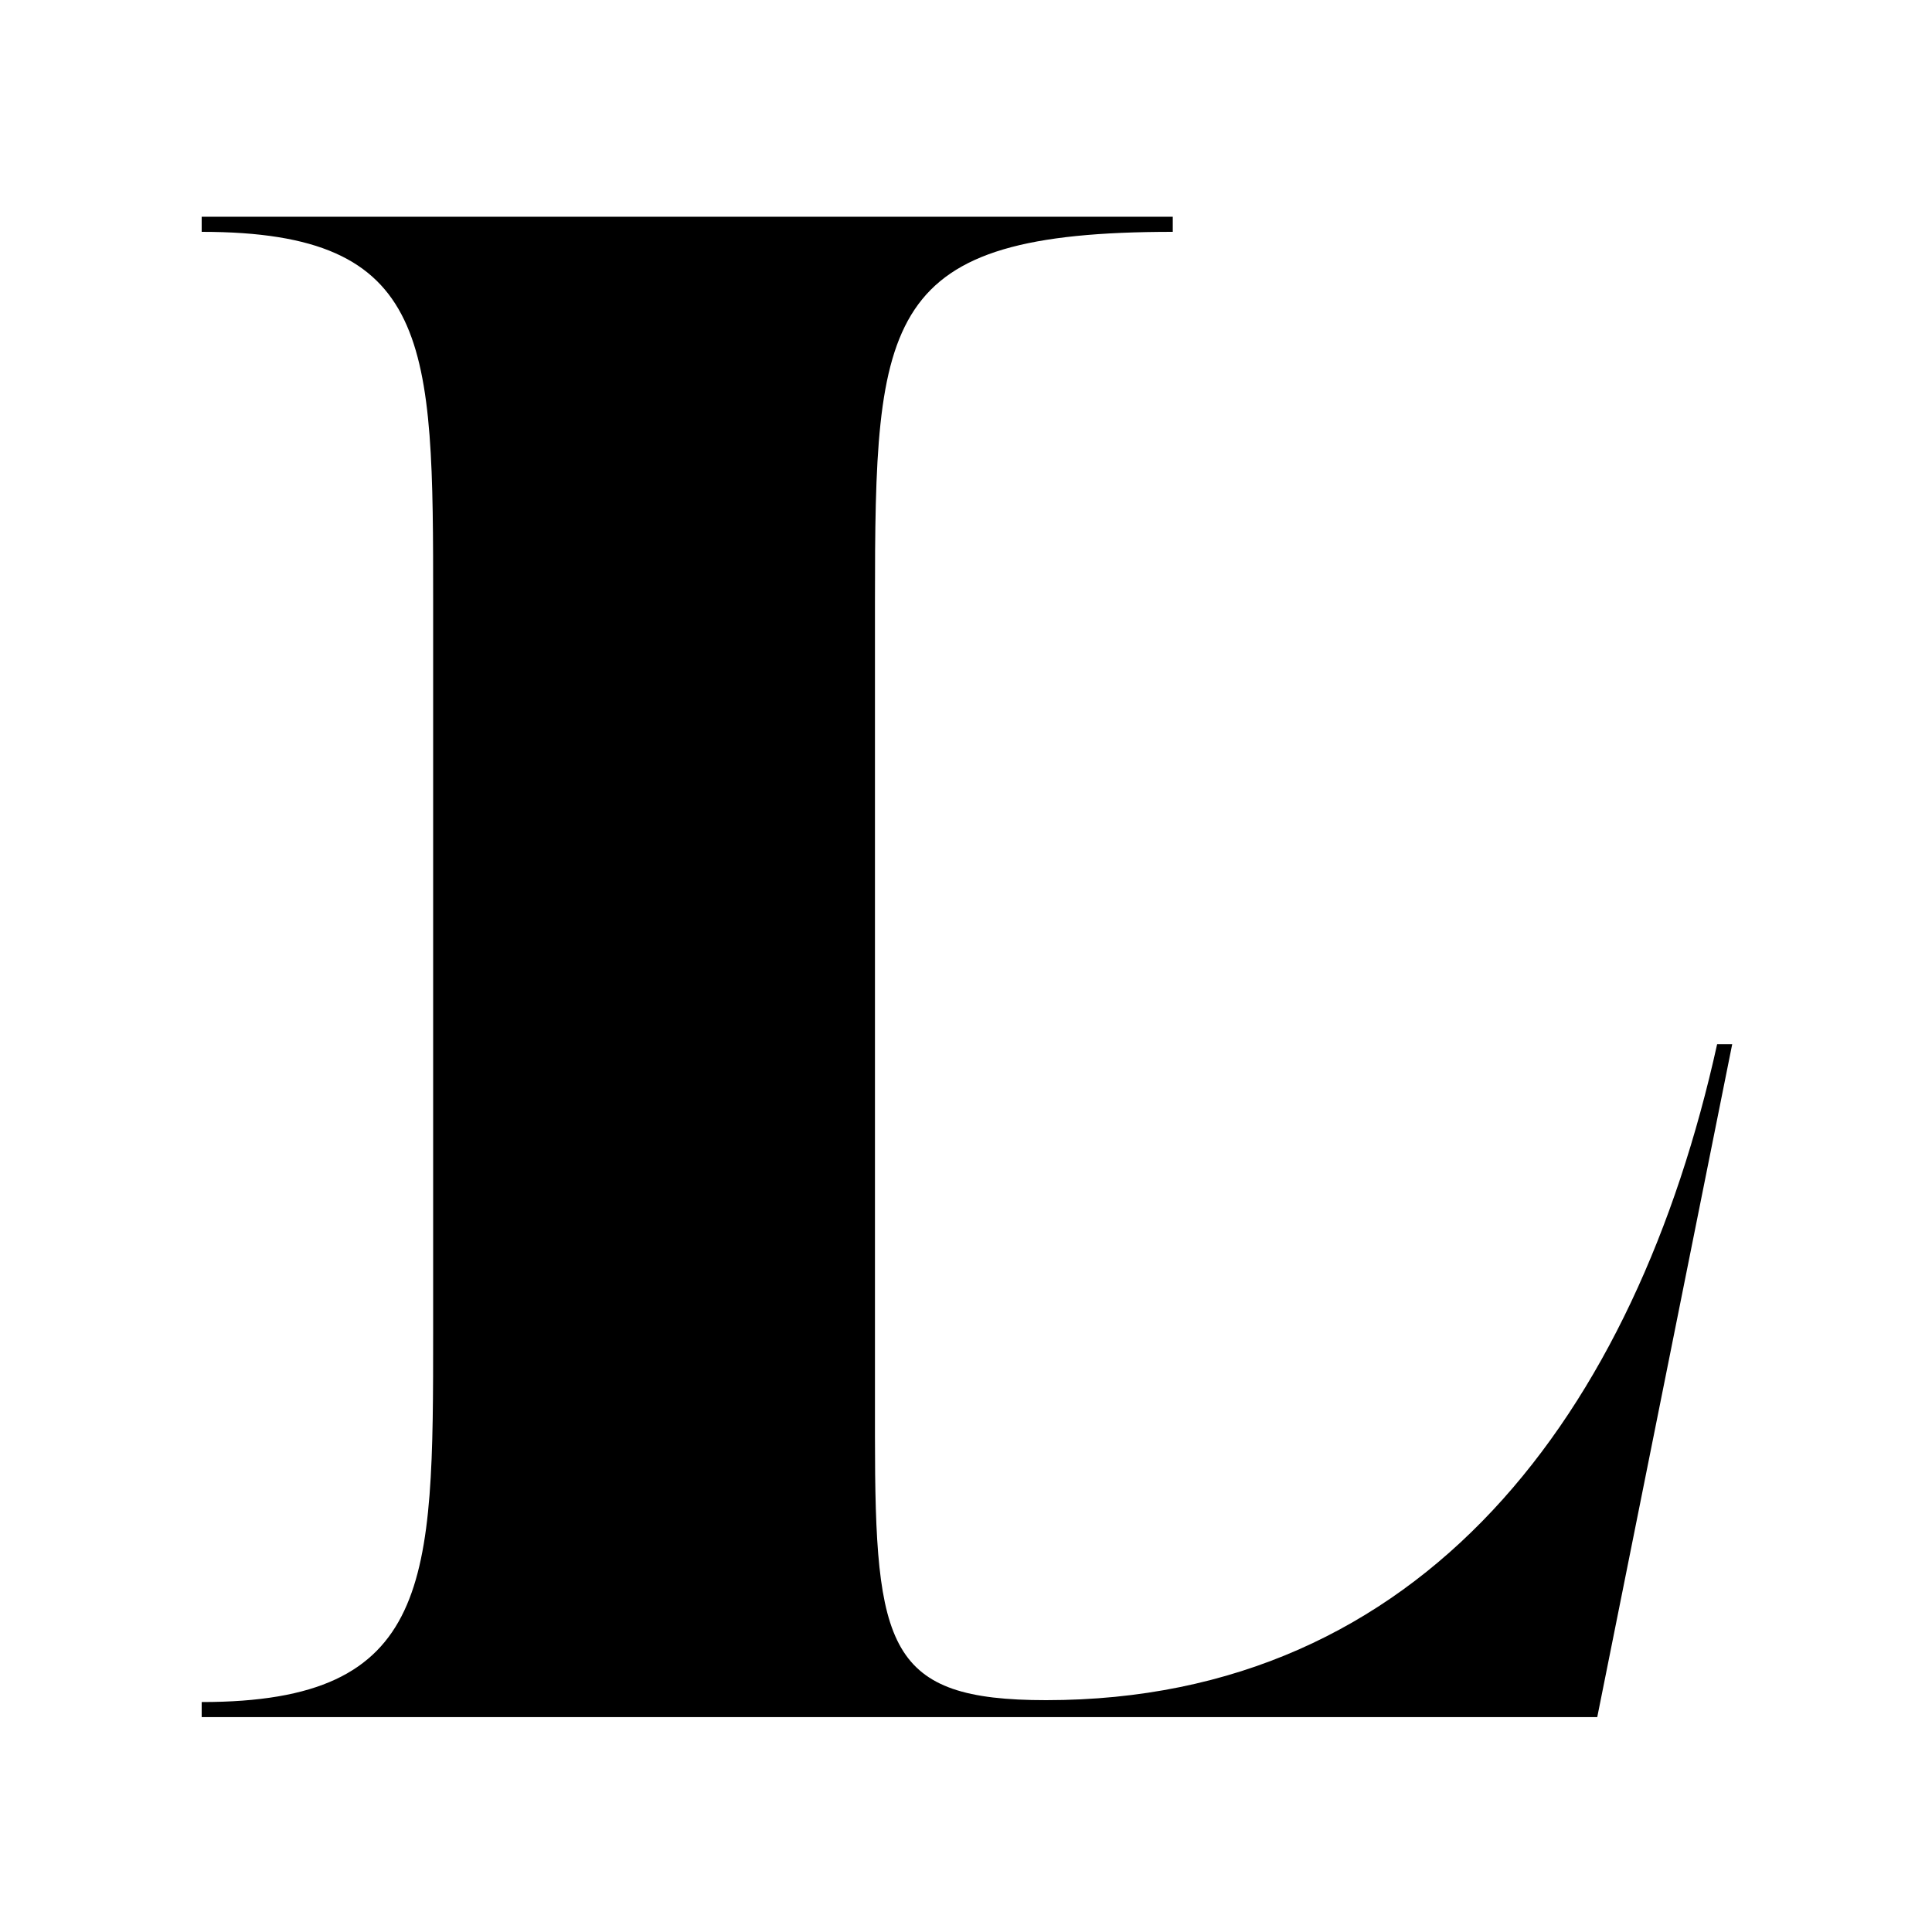 <svg xmlns="http://www.w3.org/2000/svg" viewBox="0 0 512.5 512.5"><defs><style>.cls-1{fill:#fff;}</style></defs><title>Element 1</title><g id="Ebene_2" data-name="Ebene 2"><g id="Build-1"><rect class="cls-1" width="512.5" height="512.5"/><path d="M311.1,61.5c-77.3,0-79,22.2-79,98.3V381c0,56.3,3.4,70,45.4,70,100.1,0,156.4-76.2,178-174h4L423.7,455.5H53.5v-4c61.4,0,61.4-31.8,61.4-98.3V159.8c0-68.8,0-98.3-61.4-98.3v-4H311.1Z"/></g></g></svg>